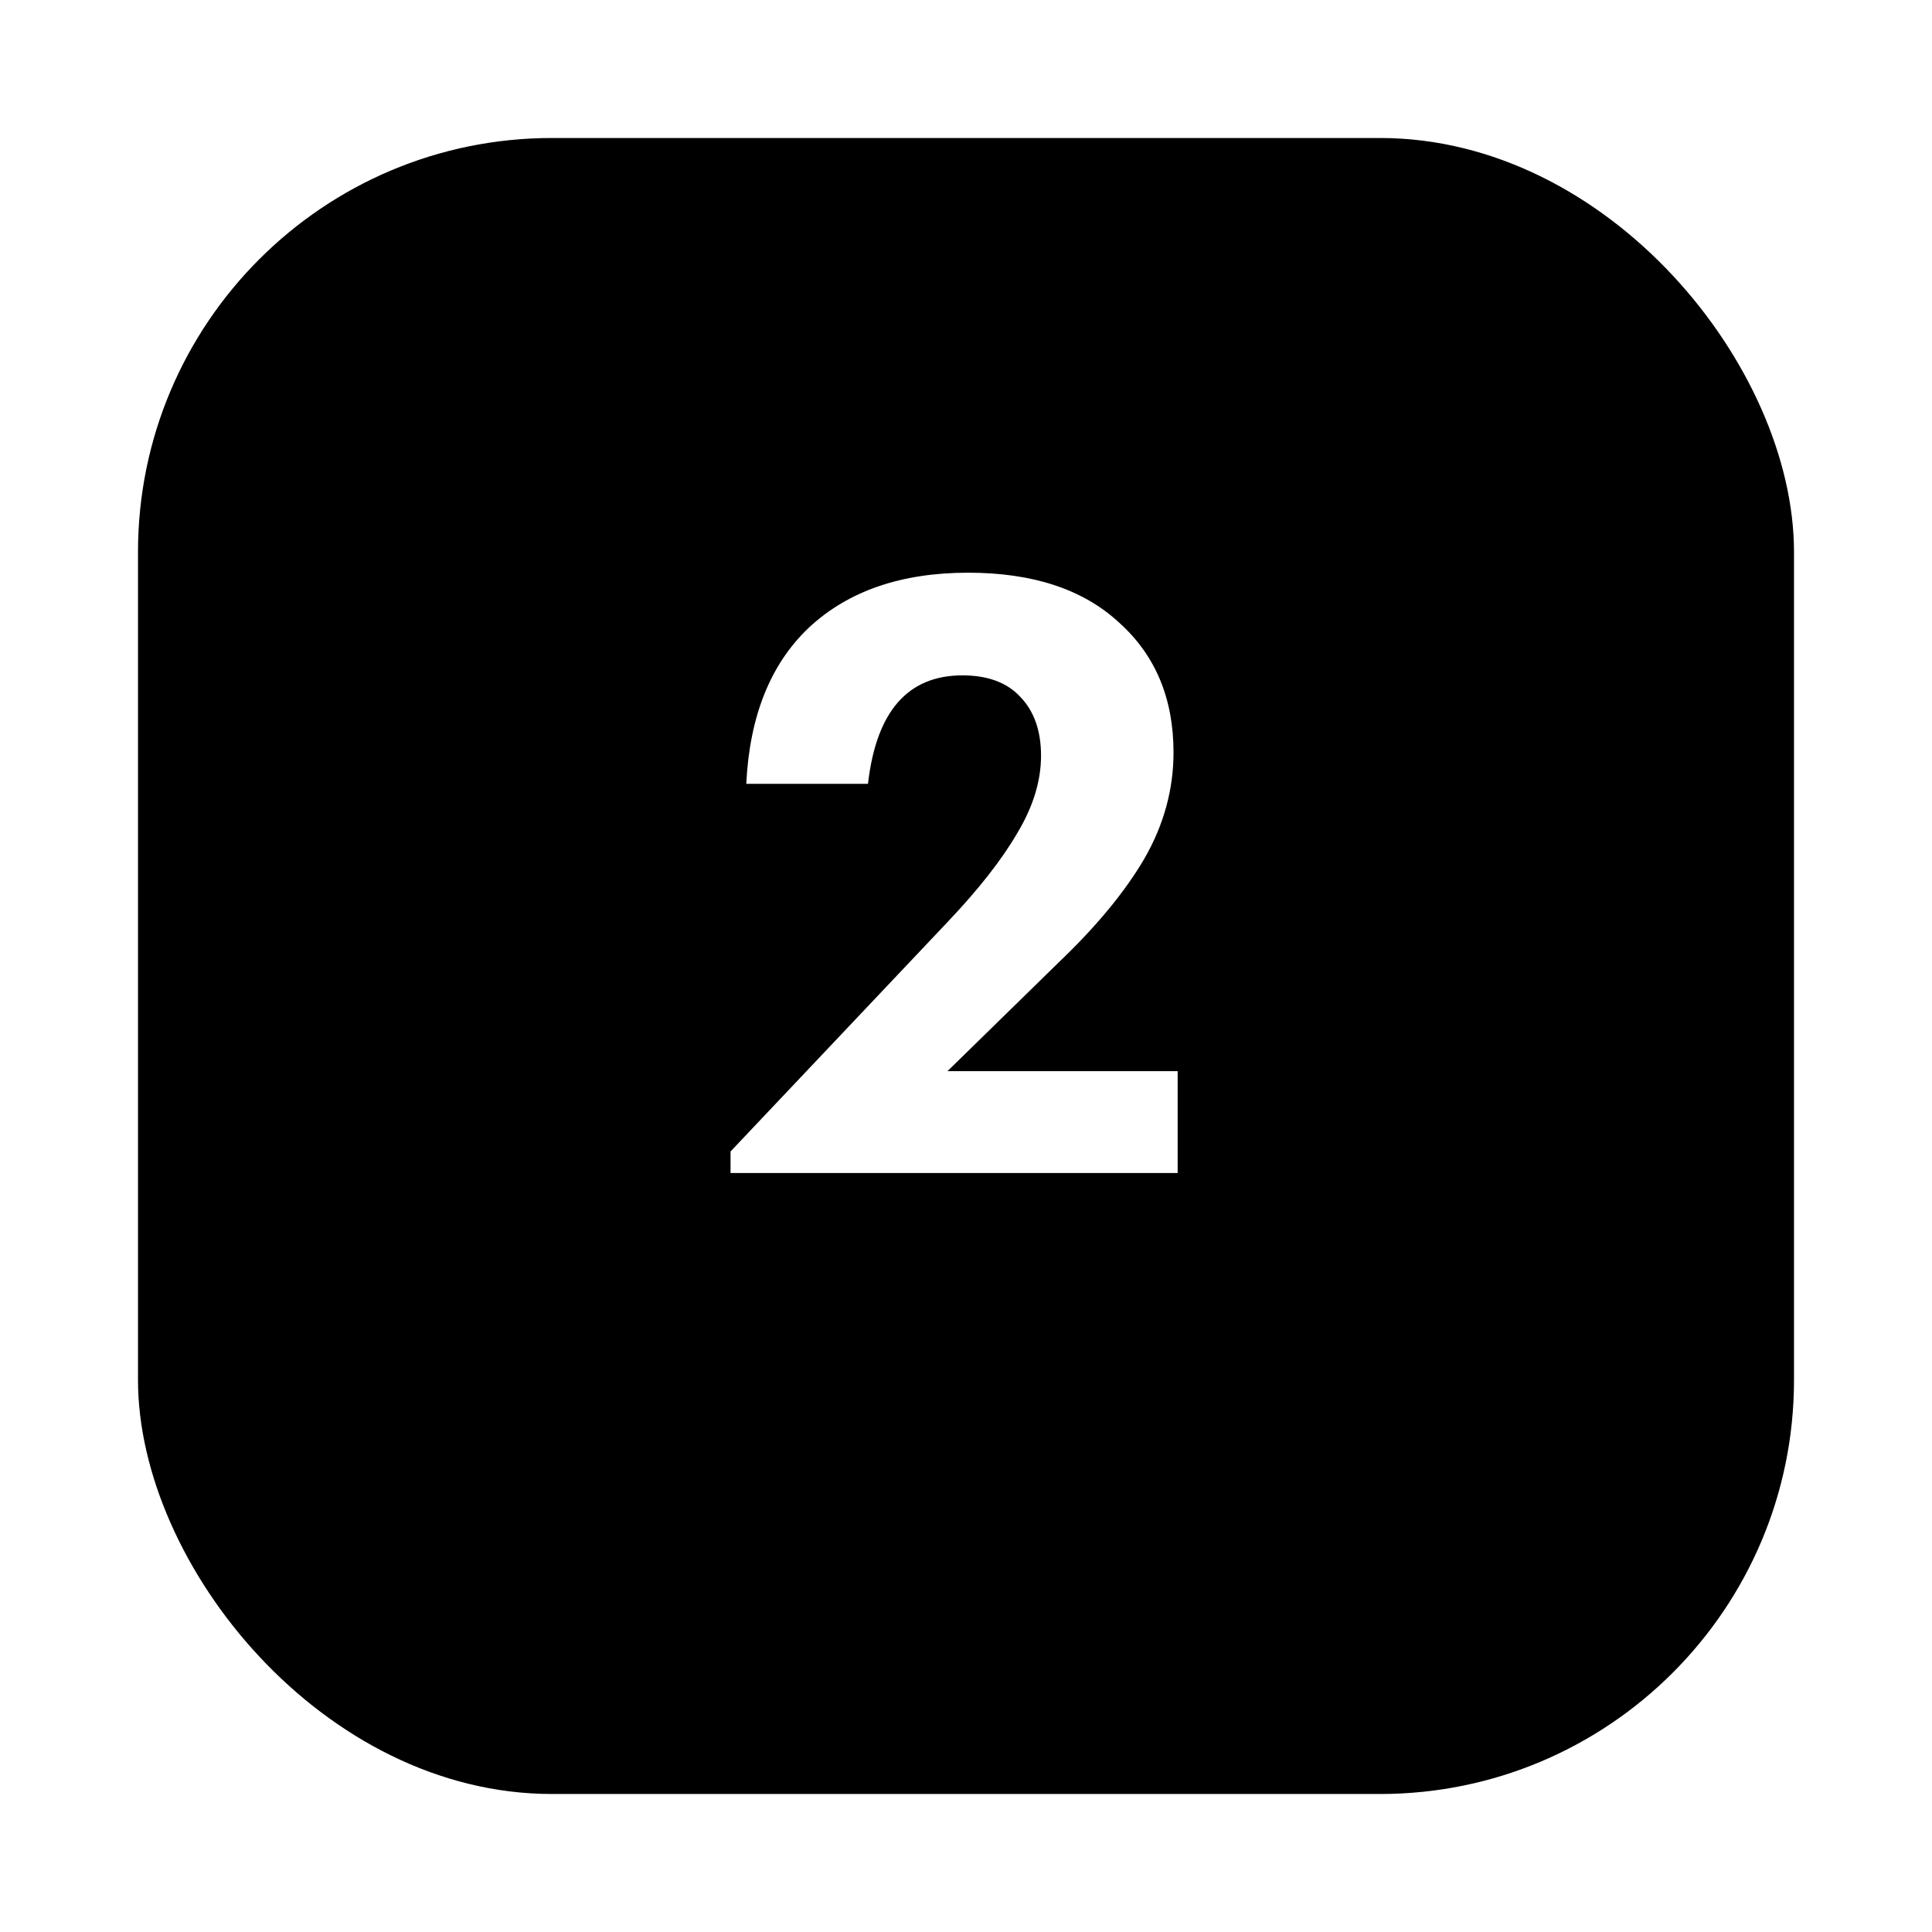 <svg width="56" height="56" viewBox="0 0 56 56" fill="none" xmlns="http://www.w3.org/2000/svg">
<g filter="url(#filter0_d)">
<rect x="4" y="2" width="48" height="48" rx="12" fill="black"/>
</g>
<path d="M21.175 34V33.376L27.463 26.728C28.359 25.784 29.031 24.928 29.479 24.16C29.943 23.392 30.175 22.64 30.175 21.904C30.175 21.184 29.975 20.616 29.575 20.2C29.191 19.784 28.631 19.576 27.895 19.576C26.311 19.576 25.399 20.624 25.159 22.72H21.631C21.727 20.752 22.335 19.24 23.455 18.184C24.591 17.128 26.127 16.6 28.063 16.6C29.935 16.6 31.391 17.08 32.431 18.04C33.487 18.984 34.015 20.24 34.015 21.808C34.015 22.88 33.735 23.904 33.175 24.88C32.615 25.84 31.791 26.84 30.703 27.88L27.463 31.048H34.135V34H21.175Z" fill="white"/>
<defs>
<filter id="filter0_d" x="0" y="0" width="56" height="56" filterUnits="userSpaceOnUse" color-interpolation-filters="sRGB">
<feFlood flood-opacity="0" result="BackgroundImageFix"/>
<feColorMatrix in="SourceAlpha" type="matrix" values="0 0 0 0 0 0 0 0 0 0 0 0 0 0 0 0 0 0 127 0"/>
<feOffset dy="2"/>
<feGaussianBlur stdDeviation="2"/>
<feColorMatrix type="matrix" values="0 0 0 0 0 0 0 0 0 0 0 0 0 0 0 0 0 0 0.12 0"/>
<feBlend mode="normal" in2="BackgroundImageFix" result="effect1_dropShadow"/>
<feBlend mode="normal" in="SourceGraphic" in2="effect1_dropShadow" result="shape"/>
</filter>
</defs>
</svg>
